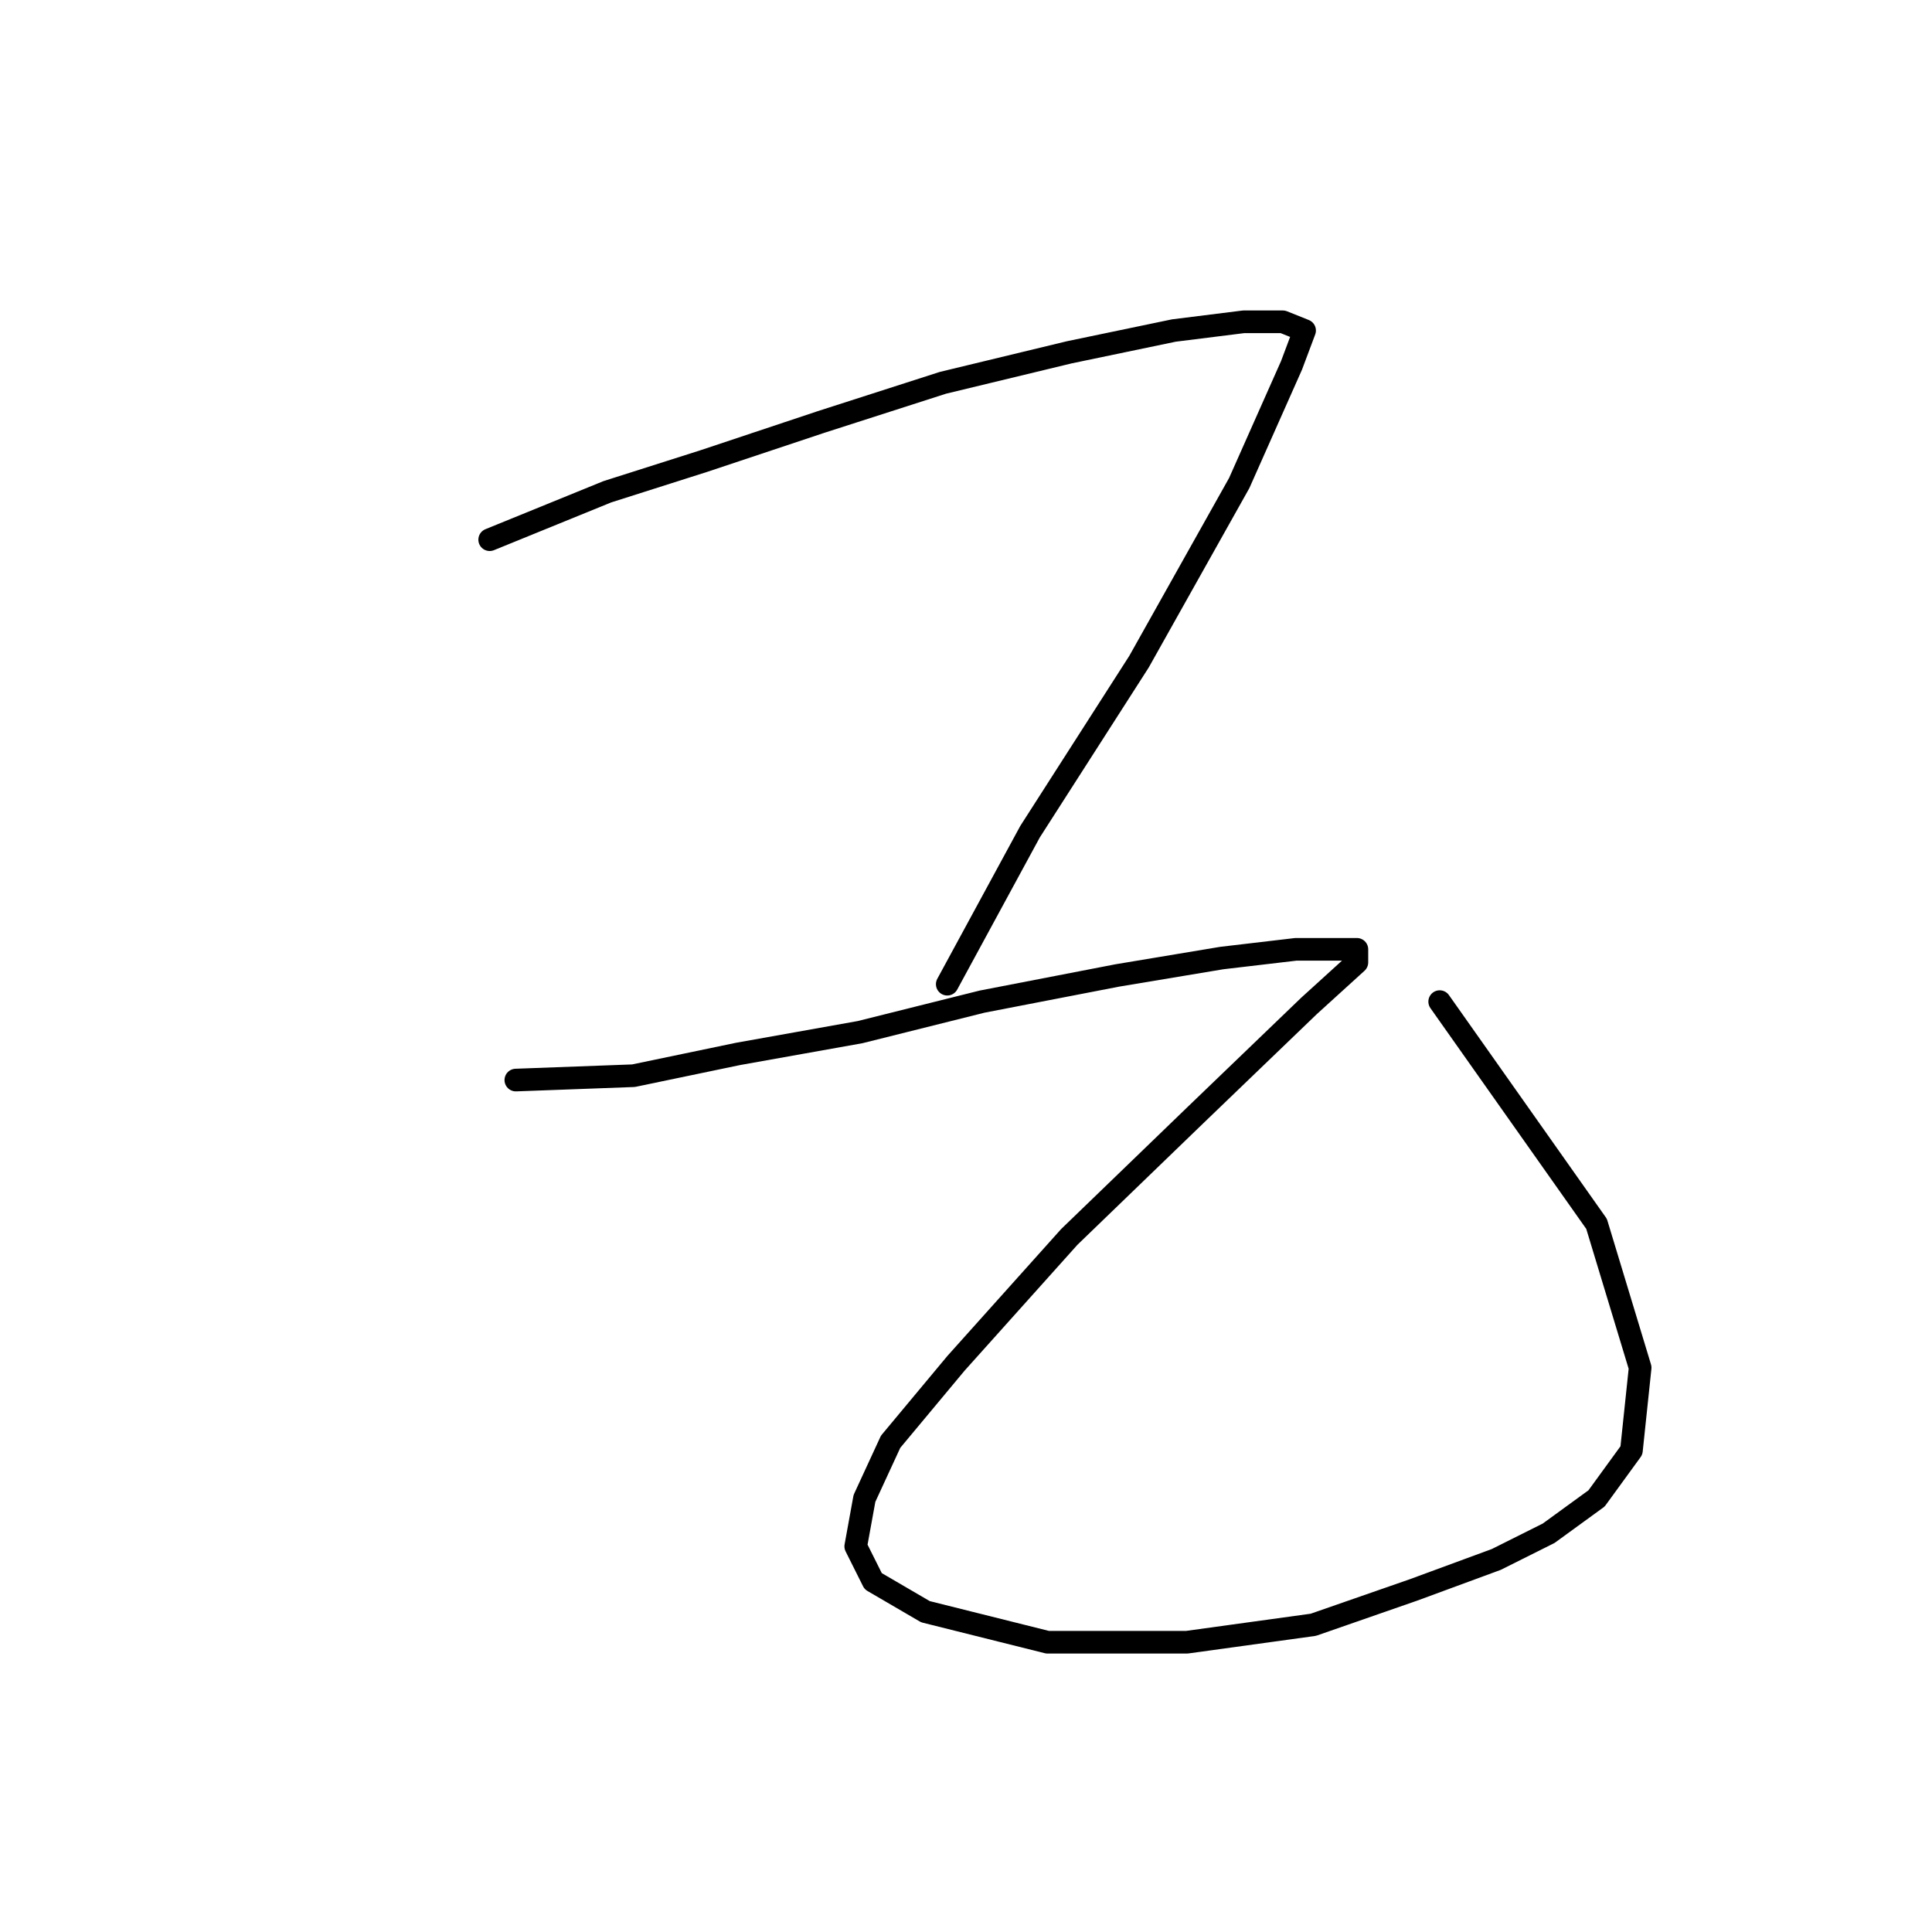 <?xml version="1.0" standalone="no"?>
    <svg width="256" height="256" xmlns="http://www.w3.org/2000/svg" version="1.1">
    <polyline stroke="black" stroke-width="3" stroke-linecap="round" fill="transparent" stroke-linejoin="round" points="64.886 71.512 80.477 65.161 93.18 61.119 108.771 55.922 124.939 50.725 141.684 46.683 155.543 43.796 164.782 42.641 169.979 42.641 172.866 43.796 171.133 48.415 164.204 64.006 150.923 87.68 136.488 110.2 125.516 130.41 125.516 130.41 " />
        <polyline stroke="black" stroke-width="3" stroke-linecap="round" fill="transparent" stroke-linejoin="round" points="68.351 143.114 83.941 142.536 97.8 139.649 113.968 136.762 130.136 132.72 148.036 129.255 161.894 126.946 171.711 125.791 176.908 125.791 179.795 125.791 179.795 127.523 173.443 133.297 158.43 147.733 141.684 163.901 126.671 180.647 118.01 191.04 114.545 198.547 113.39 204.899 115.7 209.518 122.629 213.56 138.797 217.602 157.275 217.602 174.021 215.292 187.301 210.673 198.273 206.631 205.202 203.166 211.553 198.547 216.173 192.195 217.328 181.224 211.553 162.169 190.766 132.72 190.766 132.72 " />
        </svg>